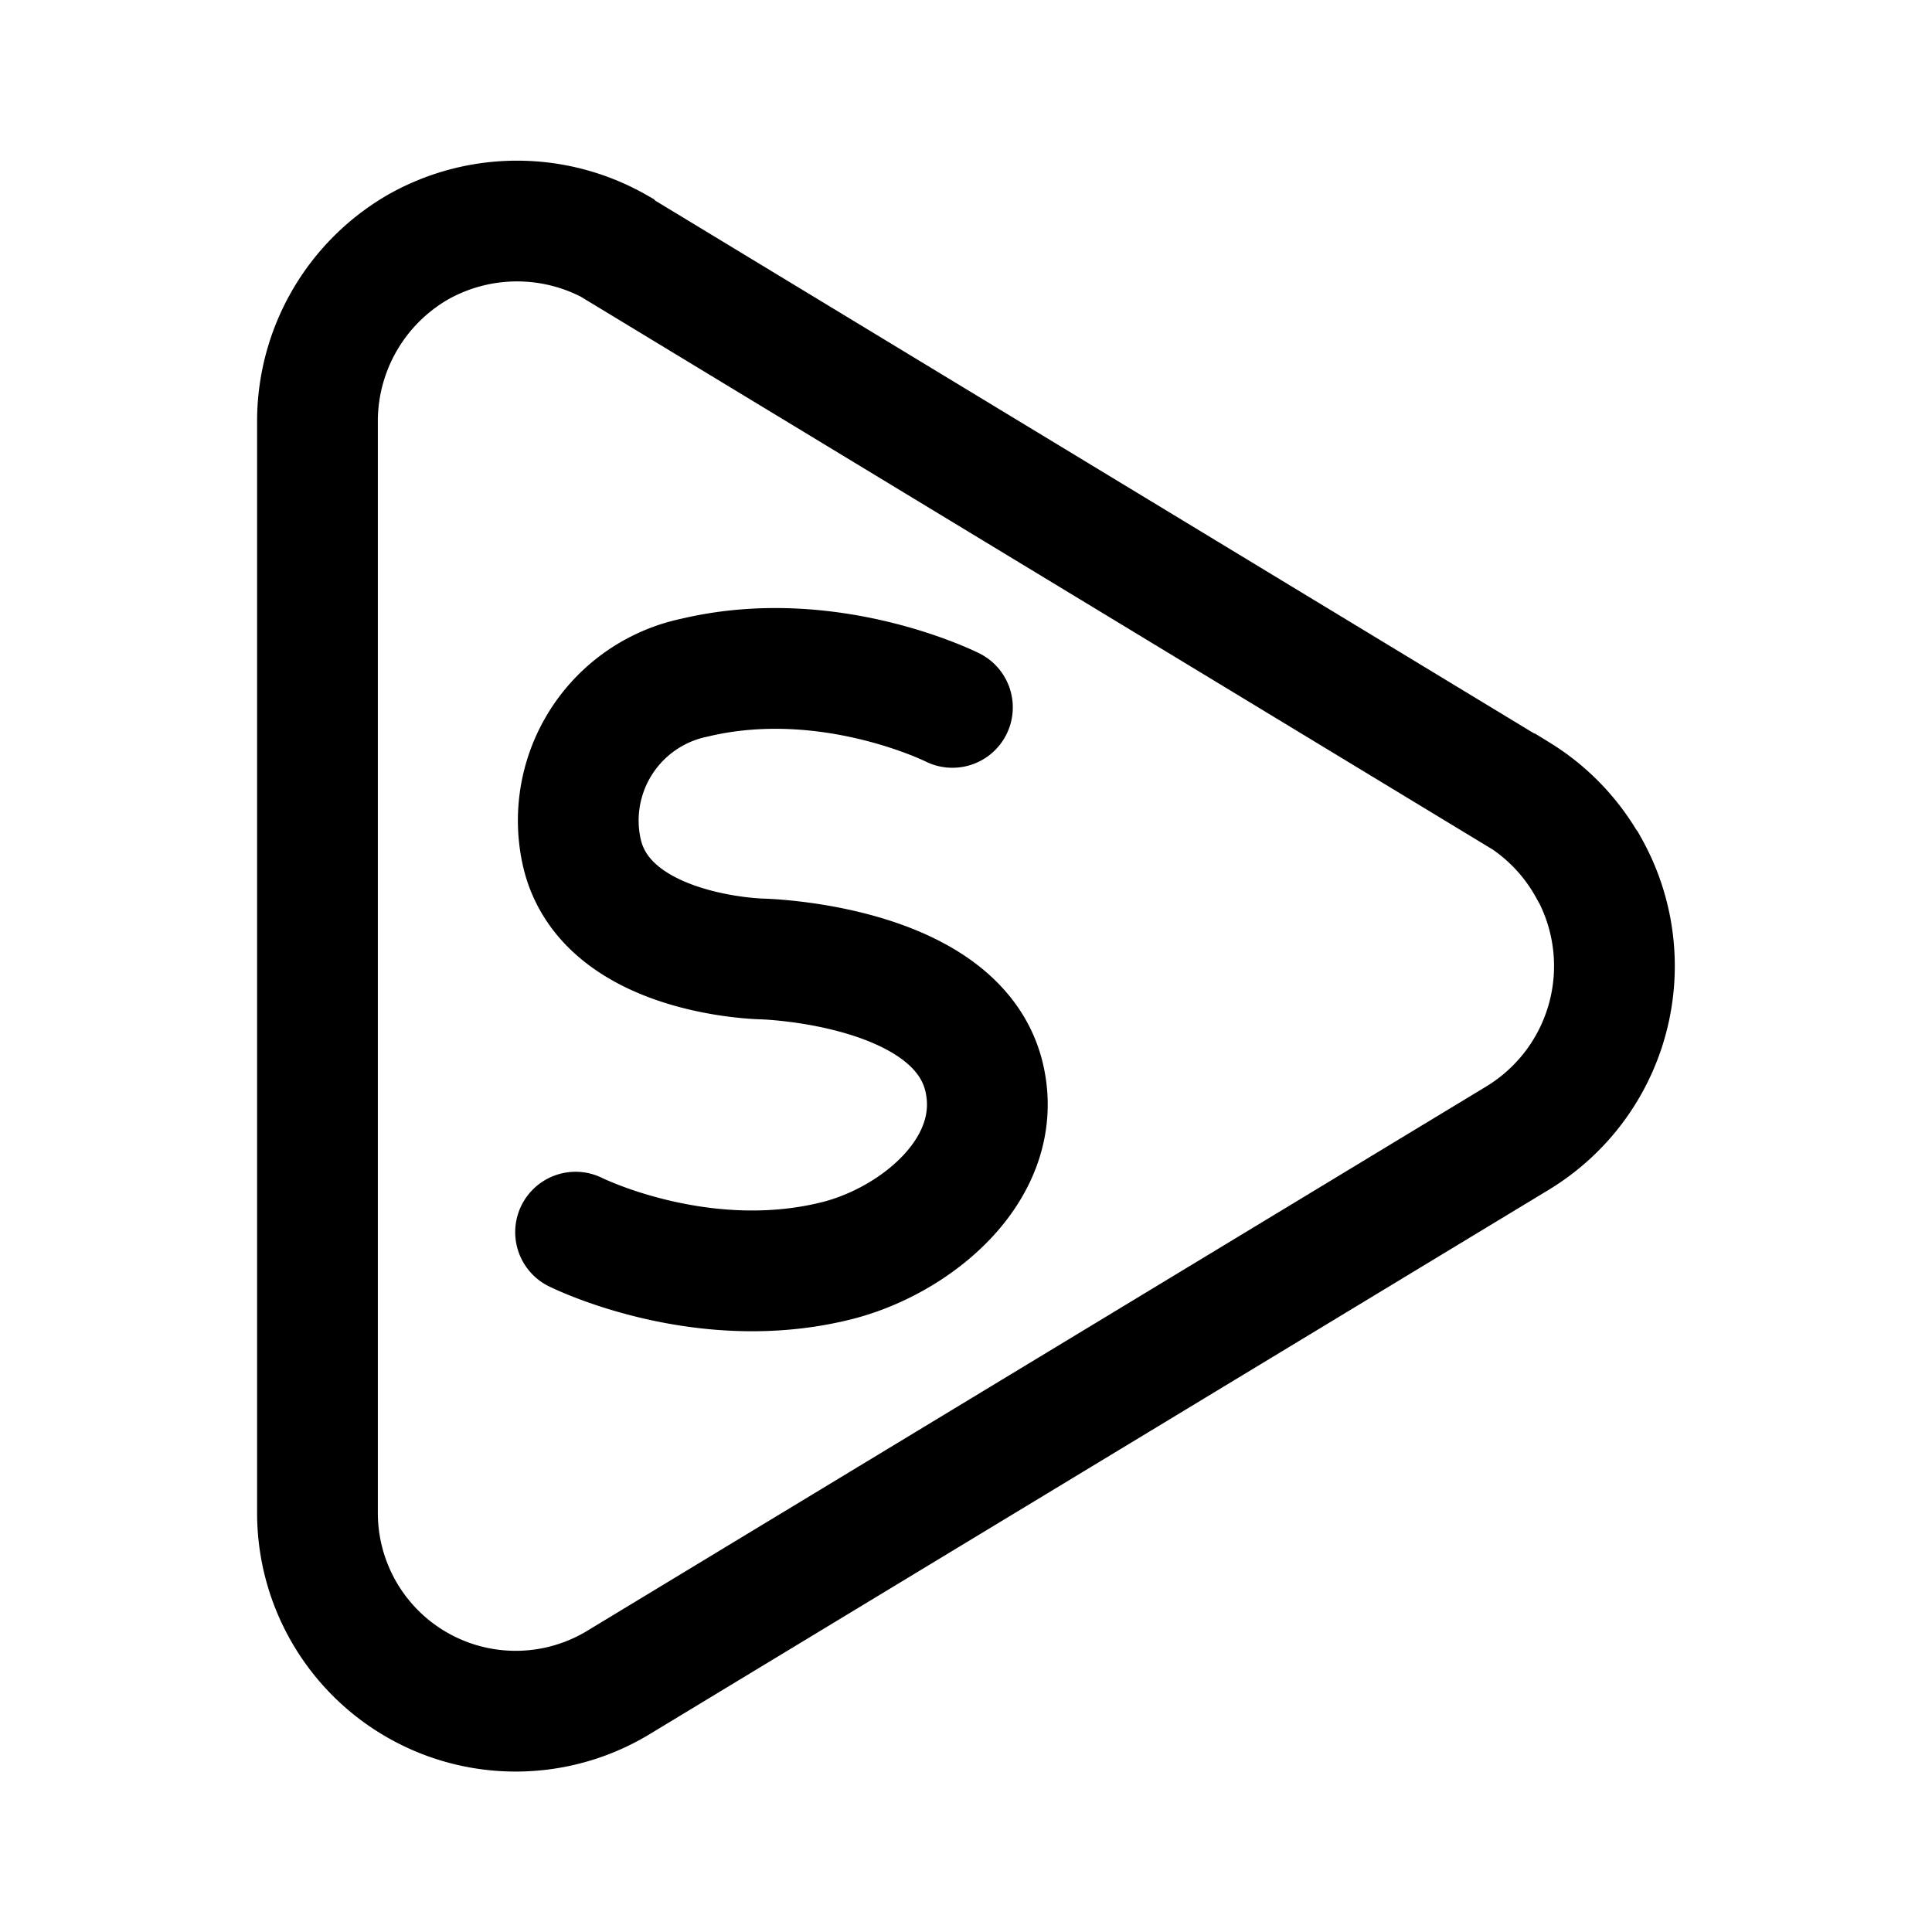 <svg xmlns="http://www.w3.org/2000/svg" width="192" height="192" fill="none" viewBox="0 0 3.84 3.84"><path fill="#000" d="M3.158 1.725a.4.4 0 0 1-.14.536L1.226 3.346a.394.394 0 0 1-.595-.34V.833a.4.4 0 0 1 .2-.342.4.4 0 0 1 .395.001l.002.002 1.788 1.084h.001a.4.4 0 0 1 .14.146z" clip-rule="evenodd" style="fill:none;stroke:#000;stroke-width:.24;stroke-dasharray:none;stroke-opacity:1"/><path stroke-width=".28" d="M1.893 1.406s-.245-.123-.513-.059a.29.29 0 0 0-.223.35c.049.203.357.209.357.209m-.37.543s.246.123.514.058c.16-.038.341-.184.298-.366-.054-.226-.442-.235-.442-.235" style="fill:none;stroke:#000;stroke-width:.24;stroke-linecap:round;stroke-linejoin:round;stroke-dasharray:none;stroke-opacity:1"/></svg>